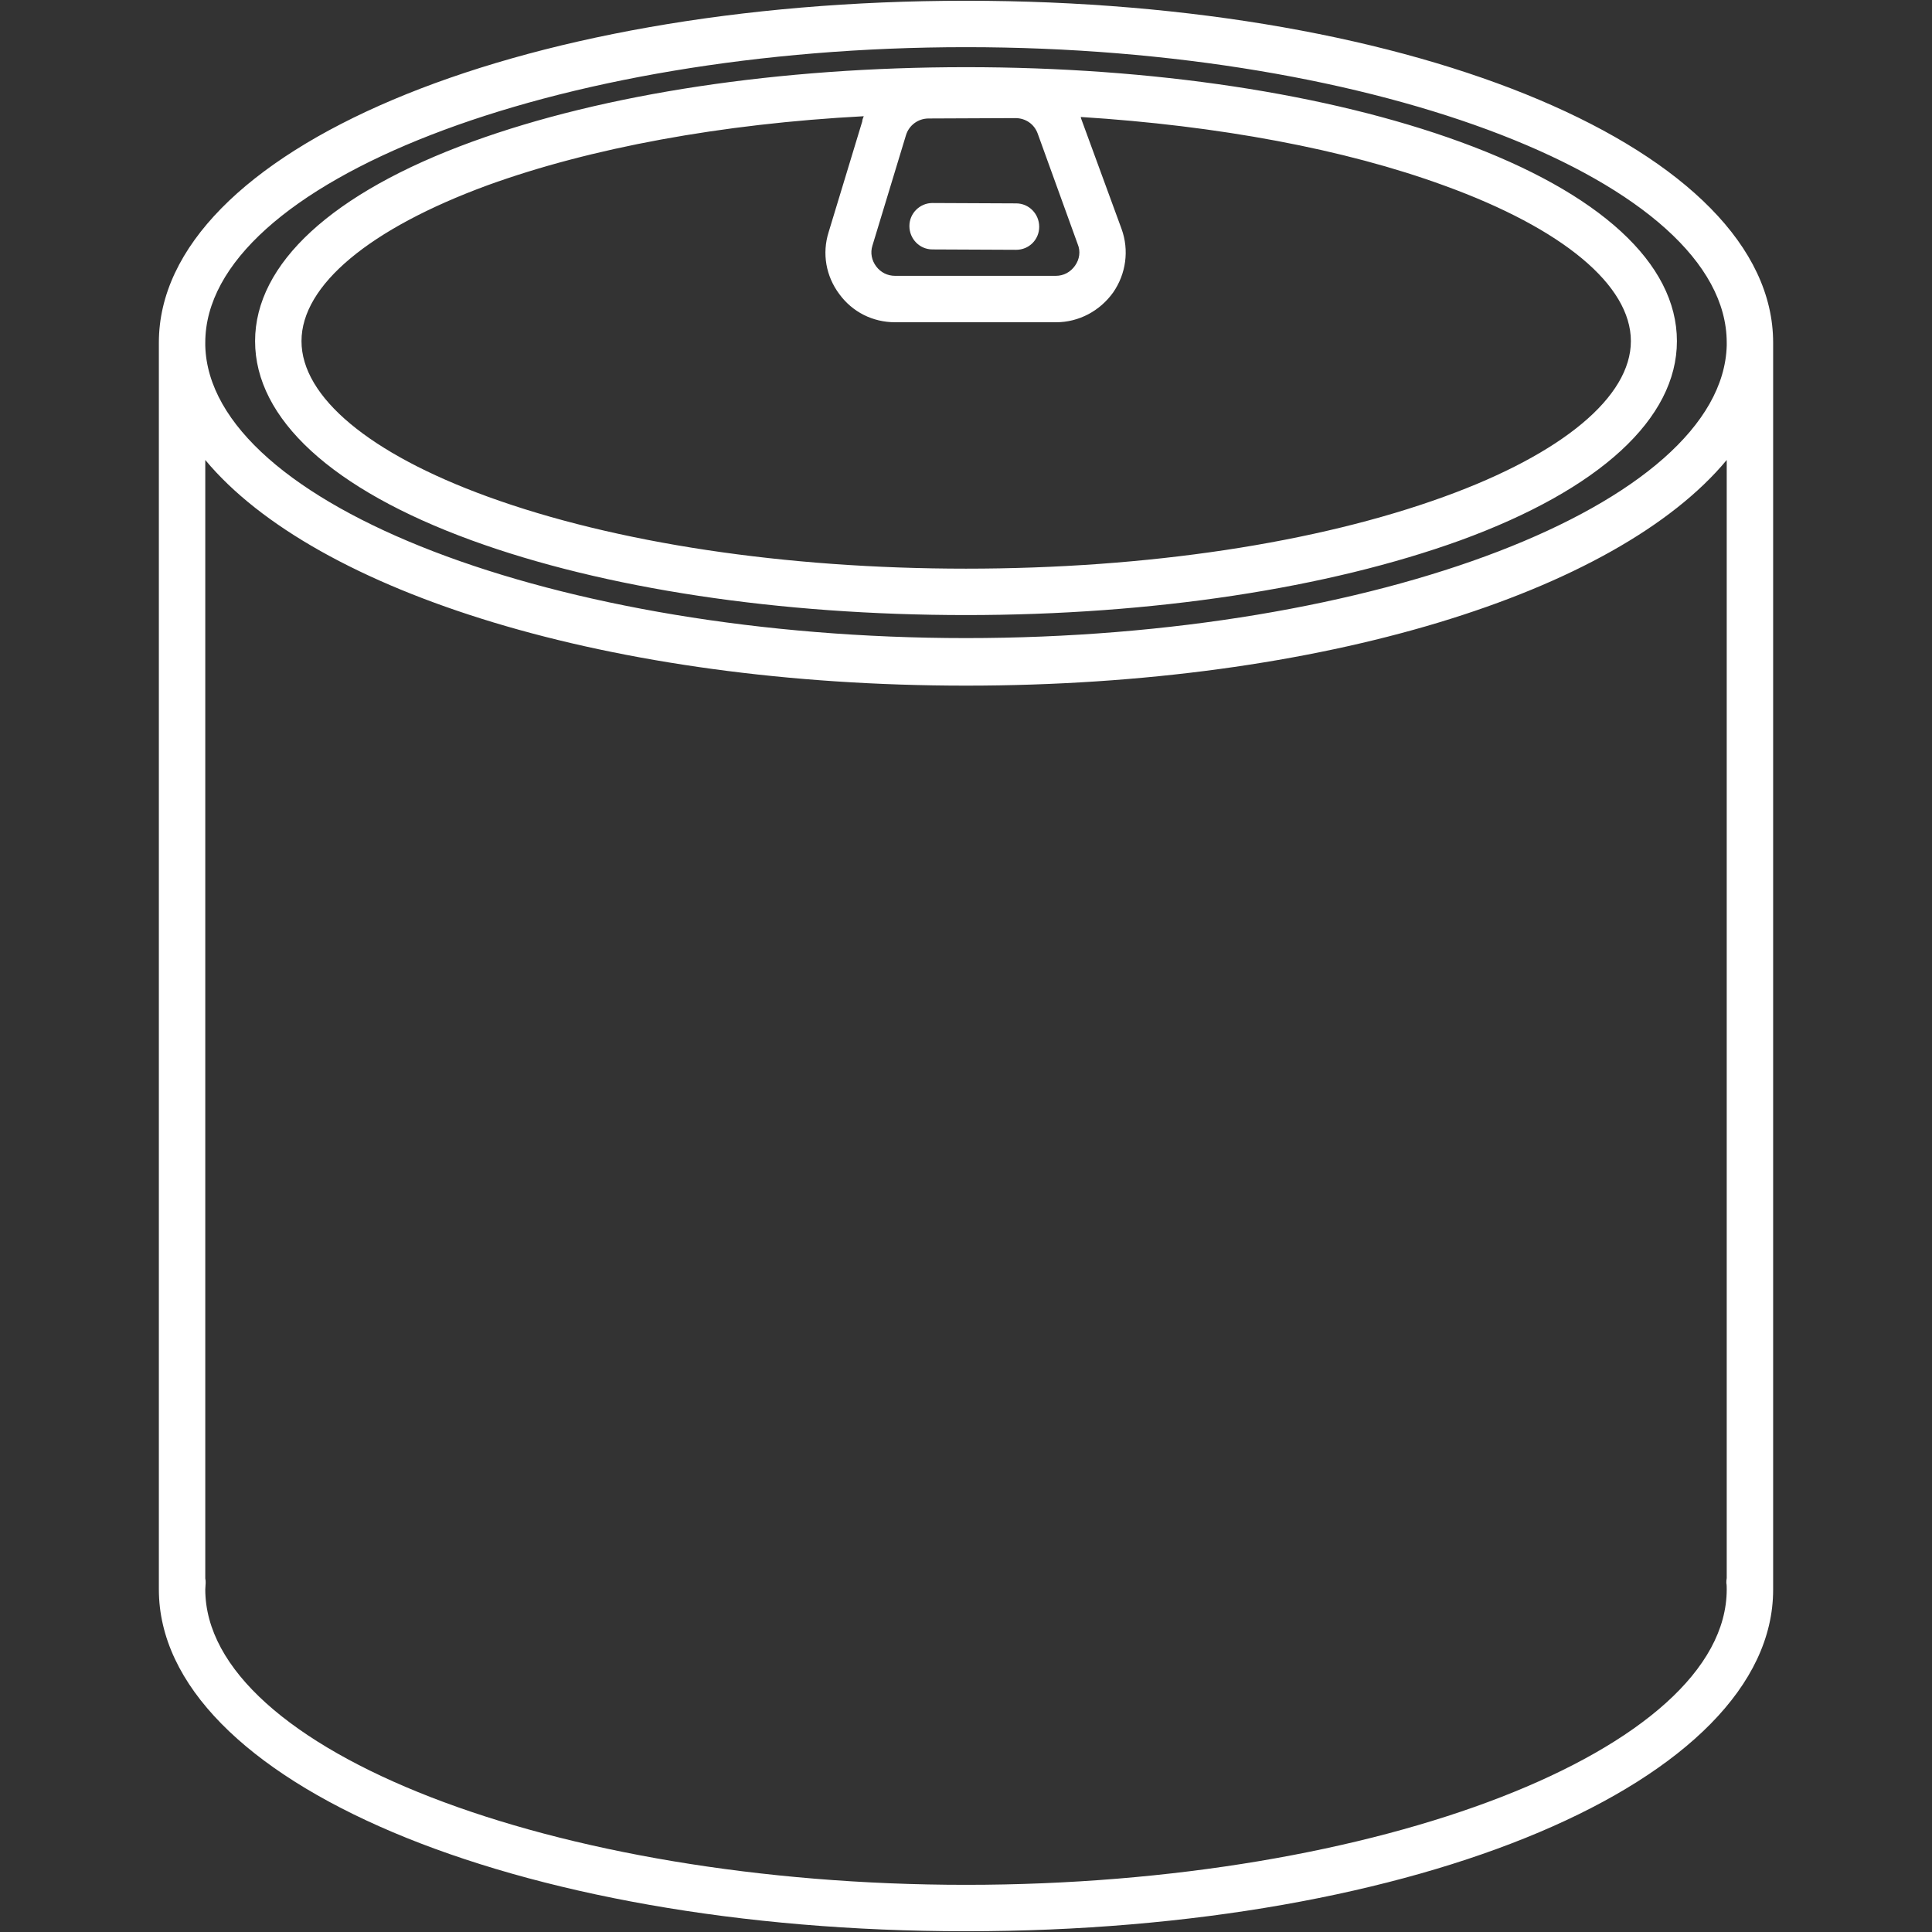 <?xml version="1.0" encoding="utf-8"?>
<!-- Generator: Adobe Illustrator 18.0.0, SVG Export Plug-In . SVG Version: 6.00 Build 0)  -->
<!DOCTYPE svg PUBLIC "-//W3C//DTD SVG 1.1//EN" "http://www.w3.org/Graphics/SVG/1.1/DTD/svg11.dtd">
<svg version="1.1" id="Layer_1" xmlns="http://www.w3.org/2000/svg" xmlns:xlink="http://www.w3.org/1999/xlink" x="0px" y="0px"
	 viewBox="0 0 512 512" enable-background="new 0 0 512 512" xml:space="preserve">
<rect x="0" y="0" width="512" height="512" fill="#333333" stroke="none"/>
<g id="Frutas" display="none">
	<path display="inline" d="M287.4,514c-11.6,0-20.9-0.1-28.9-1.7c-2.3-0.5-4.6-0.5-6.9,0c-8.4,1.7-18.4,1.7-31,1.7h-2.1
		c-35.5,0-64.5-12.7-83.8-36.6c-14.5-18-23.6-42.8-24.9-68.1c-2.2-42.7,8.5-70.8,47.6-125.4c22.9-31.9,31.8-77.5,38.4-110.7
		c4.8-24.5,8.3-42.3,15.6-50.5c11.8-13.4,27.8-13.8,37.9-12.4c0.4-9.1-0.5-27.9-10.8-49.3c-14.7-30.4-35-44.4-35.2-44.5
		c-3.1-2.1-3.9-6.2-1.8-9.3c2.1-3.1,6.2-3.9,9.3-1.8c1,0.6,23.5,15.9,39.8,49.8c2.3,4.8,4.2,9.5,5.8,14l20.7-14.9
		c3-15.7,16.4-43.1,49.6-50.1c43.4-9.2,62.6,13.4,63.4,14.4c1.4,1.7,1.9,4,1.3,6.1c-0.5,1.7-12.3,42.7-43.7,49.5
		c-24.4,5.3-53.1-4.5-63.3-8.5L260,83c2.5,11.3,2.8,20.8,2.6,27.1c10.1-1.1,24.9,0,36,12.6c7.3,8.3,10.8,26,15.6,50.5
		c6.5,33.3,15.5,78.8,38.4,110.7c39.1,54.6,49.8,82.7,47.6,125.4l-6.7-0.3l6.7,0.3c-1.3,25-10.6,49.8-25.6,68.1
		C355,501.3,326.3,514,291.5,514h-2.1C288.7,514,288.1,514,287.4,514z M255,498.5c2.1,0,4.1,0.2,6.2,0.6c7.1,1.5,16.4,1.4,28.3,1.4
		h2.1c71.5,0,93.6-57.8,95.3-92c2-39.5-7.7-64.6-45.1-116.9c-24.6-34.3-33.9-81.5-40.6-115.9c-3.9-19.9-7.6-38.7-12.5-44.3
		c-10.5-11.9-26.9-8.2-31.7-6.8c-1.2,0.4-2.6,0.4-3.8,0c-4.8-1.4-21.2-5.1-31.7,6.8c-4.9,5.5-8.6,24.3-12.5,44.2
		c-6.8,34.5-16.1,81.7-40.6,116c-37.4,52.2-47.1,77.4-45.1,116.9c2.2,42.4,28.4,92,95.3,92h2.1c11.9,0,21.2,0,28.3-1.4
		C250.9,498.7,252.9,498.5,255,498.5z M290.9,53.8c10.3,3.8,34.3,11.5,53.7,7.2l0,0c18.9-4.1,29.1-27.2,32.4-36.3
		c-5.6-4.5-20.5-13.2-47.8-7.5C302.5,23,293.6,44.1,290.9,53.8z M149,399.4c-3.6,0-6.5-2.8-6.7-6.4c-1.4-38.3,33.5-80.4,35-82.2
		c2.4-2.8,6.6-3.2,9.4-0.8c2.8,2.4,3.2,6.6,0.8,9.4c-0.5,0.5-33.1,40-31.9,73.1c0.1,3.7-2.7,6.8-6.4,6.9
		C149.1,399.4,149,399.4,149,399.4z"/>
</g>
<g id="Layer_3" display="none">
	<g display="inline">
		<g>
			<path d="M421.5,164L421.5,164c-18.2,0-34.7-11-41.8-27.8c-9.8-23.1,0.9-49.9,24-59.7c5.7-2.4,11.7-3.7,17.8-3.7
				c18.2,0,34.7,10.8,41.8,27.6c4.8,11.2,4.9,23.5,0.4,34.8s-13.2,20.2-24.3,25C433.7,162.6,427.7,164,421.5,164z M421.5,87.8
				c-4.1,0-8.1,0.8-11.9,2.5c-15.4,6.6-22.6,24.7-16,40.1c4.8,11.2,15.8,18.6,28,18.6l0,0c4.1,0,8.1-1,11.9-2.6
				c7.5-3.2,13.3-9.2,16.3-16.7c3-7.6,2.9-15.9-0.3-23.3C444.7,95.1,433.7,87.8,421.5,87.8z"/>
		</g>
		<g>
			<path d="M354.1,249L354.1,249c-18.2,0-34.7-10.7-41.8-27.5c-4.8-11.2-4.9-23.5-0.4-34.7s13.2-20.1,24.3-24.8
				c5.7-2.4,11.7-3.6,17.8-3.6c18.2,0,34.7,10.8,41.8,27.6c9.8,23.1-0.9,49.7-24,59.6C366.2,247.9,360.2,249,354.1,249z
				 M354.1,173.3c-4.1,0-8.1,0.8-11.9,2.5c-7.5,3.2-13.3,9.1-16.3,16.7s-2.9,15.7,0.3,23.2c4.8,11.2,15.8,18.4,28,18.4l0,0
				c4.1,0,8.1-0.7,11.9-2.3c15.4-6.6,22.6-24.5,16-39.9C377.3,180.5,366.3,173.3,354.1,173.3z"/>
		</g>
		<g>
			<path d="M254.2,319L254.2,319c-18.2,0-34.7-11.1-41.8-27.8c-9.8-23.1,0.9-49.9,24-59.8c5.7-2.4,11.7-3.7,17.8-3.7
				c18.2,0,34.7,10.8,41.8,27.6c4.8,11.2,4.9,23.5,0.4,34.8s-13.2,20.3-24.3,25.1C266.3,317.5,260.3,319,254.2,319z M254.2,242.6
				c-4.1,0-8.1,0.8-11.9,2.5c-15.4,6.6-22.6,24.8-16.1,40.2c4.8,11.2,15.8,18.7,28,18.7l0,0c4.1,0,8.1-1.1,11.9-2.7
				c7.5-3.2,13.3-9.2,16.3-16.8s2.9-15.9-0.3-23.4C277.4,249.9,266.4,242.6,254.2,242.6z"/>
		</g>
		<g>
			<path d="M156.4,392L156.4,392c-18.2,0-34.7-10.7-41.8-27.5c-4.8-11.2-4.9-23.5-0.4-34.7c4.5-11.3,13.2-20.1,24.3-24.8
				c5.7-2.4,11.7-3.7,17.8-3.7c18.2,0,34.7,10.8,41.8,27.6c9.8,23.1-0.9,49.7-24,59.6C168.6,390.9,162.6,392,156.4,392z
				 M156.4,316.3c-4.1,0-8.1,0.8-11.9,2.5c-7.5,3.2-13.3,9.1-16.3,16.7s-2.9,15.7,0.3,23.2c4.8,11.2,15.8,18.4,28,18.4l0,0
				c4.1,0,8.1-0.7,11.9-2.4c15.4-6.6,22.6-24.5,16.1-39.9C179.6,323.5,168.6,316.3,156.4,316.3z"/>
		</g>
		<g>
			<path d="M28.6,503.7v-0.1l-14.8-2.5c0.2-1,4.8-25.4,44-48c1.5-0.9,3.1-1.8,4.7-2.6c-21.1-70-2.7-107.4,1.1-114
				c9.9-30.6,47.4-54,94.8-83.5c47.7-29.7,101.7-63.3,144.9-114.1C374.9,54.9,432.6-8.2,470.1,5.2c19.7,7.1,29.6,33.7,30.5,81.6
				c0.6,36.7-17.1,77.3-52.6,120.8c-29,35.6-69.7,73-121,111.1c-87.4,65-188.1,118.4-227.1,131.9c-8.8,3-16.9,6.4-24.3,10
				c-0.4,0.2-0.8,0.4-1.2,0.6c-3.1,1.5-6.1,3.1-8.9,4.8C39.4,481,30,497.3,28.6,503.7z M459.4,18.4c-15.6,0-38.4,17.6-55.7,33.5
				c-27.5,25.2-59,61.6-88.9,96.6c-44.8,52.6-102.3,88.4-148.4,117.1c-43.4,27-80.8,50.3-88.6,76c-0.2,0.7-0.5,1.3-0.9,1.9
				c0,0-5.5,8.9-8,26.5c-2.2,15.2-2.5,39.9,7.4,73.7c5.9-2.6,12.2-5.1,18.7-7.3c31.7-11,129.7-60.4,223.1-129.8
				c50.2-37.4,90-73.9,118.3-108.5c33.2-40.7,49.7-78.1,49.2-111.1c-0.8-50.2-11.6-64.5-20.5-67.7C463.3,18.7,461.4,18.4,459.4,18.4
				z"/>
		</g>
	</g>
</g>
<path fill="#FFFFFF" d="M256,511.8c-119.9,0-213.9-39.8-213.9-90.6c0-0.5,0-1,0-1.5c0-0.2,0-0.4,0-0.6V91.2v-0.1c0-0.1,0-0.2,0-0.3
	c0-50.8,94-90.6,213.9-90.6S469.9,40,469.9,90.8c0,0.1,0,0.2,0,0.3v0.1v328c0,0.2,0,0.4,0,0.6c0,0.5,0,1,0,1.5
	C469.9,472,375.9,511.8,256,511.8L256,511.8z M54.4,418.3c0.1,0.4,0.1,0.8,0.1,1.2c0,0.6-0.1,1.1-0.1,1.7
	c0,42.5,92.3,78.3,201.6,78.3s201.6-35.9,201.6-78.3c0-0.6,0-1.2-0.1-1.7c0-0.4,0-0.8,0.1-1.3V121.9
	c-29.2,35.2-107.4,59.8-201.6,59.8S83.6,157,54.4,121.9V418.3z M54.4,91.6c1.1,42.1,93,77.5,201.6,77.5s200.4-35.4,201.6-77.5
	c0-0.1,0-0.3,0-0.4s0-0.2,0-0.2v-0.2c0-42.5-92.3-78.3-201.6-78.3S54.4,48.4,54.4,90.8V91c0,0.1,0,0.1,0,0.2
	C54.4,91.3,54.4,91.5,54.4,91.6L54.4,91.6z M256,163c-49.4,0-95.9-7-131-19.8C88,129.7,67.6,111,67.6,90.4
	c0-20.5,20.4-39.3,57.4-52.8c35.1-12.8,81.6-19.8,131-19.8s95.9,7,131,19.8c37,13.5,57.4,32.2,57.4,52.8c0,20.5-20.4,39.3-57.4,52.8
	C351.9,155.9,305.4,163,256,163L256,163z M228.9,30.8c-37.7,2-72.4,8.4-99.7,18.3C97.9,60.6,79.9,75.6,79.9,90.4s18,29.8,49.3,41.2
	C163,143.9,208,150.7,256,150.7s93-6.8,126.8-19.1c31.4-11.4,49.4-26.5,49.4-41.2c0-14.8-18-29.8-49.4-41.2
	c-26.5-9.7-60-15.9-96.4-18.2c0,0.1,0.1,0.2,0.1,0.4l10.7,29.2c2.1,5.7,1.2,12-2.2,16.9c-3.5,4.9-9.1,7.9-15.1,7.9h-42.7
	c-5.9,0-11.3-2.7-14.8-7.5c-3.5-4.7-4.6-10.7-2.8-16.4l8.9-29.3C228.5,31.8,228.7,31.3,228.9,30.8L228.9,30.8z M246.1,31.4
	c-2.8,0-5.2,1.8-6,4.4l-8.9,29.3c-0.6,1.9-0.2,3.9,1,5.5s3,2.5,5,2.5h42.6c2.1,0,3.9-1,5.1-2.7s1.5-3.8,0.7-5.7L275,35.4
	c-0.9-2.5-3.2-4.1-5.9-4.1L246.1,31.4L246.1,31.4z M269.3,66.2L269.3,66.2l-22.2-0.1c-3.4,0-6.1-2.8-6.1-6.2s2.8-6.1,6.1-6.1l0,0
	l22.2,0.1c3.4,0,6.1,2.8,6.1,6.2S272.7,66.2,269.3,66.2L269.3,66.2z"/>
</svg>
